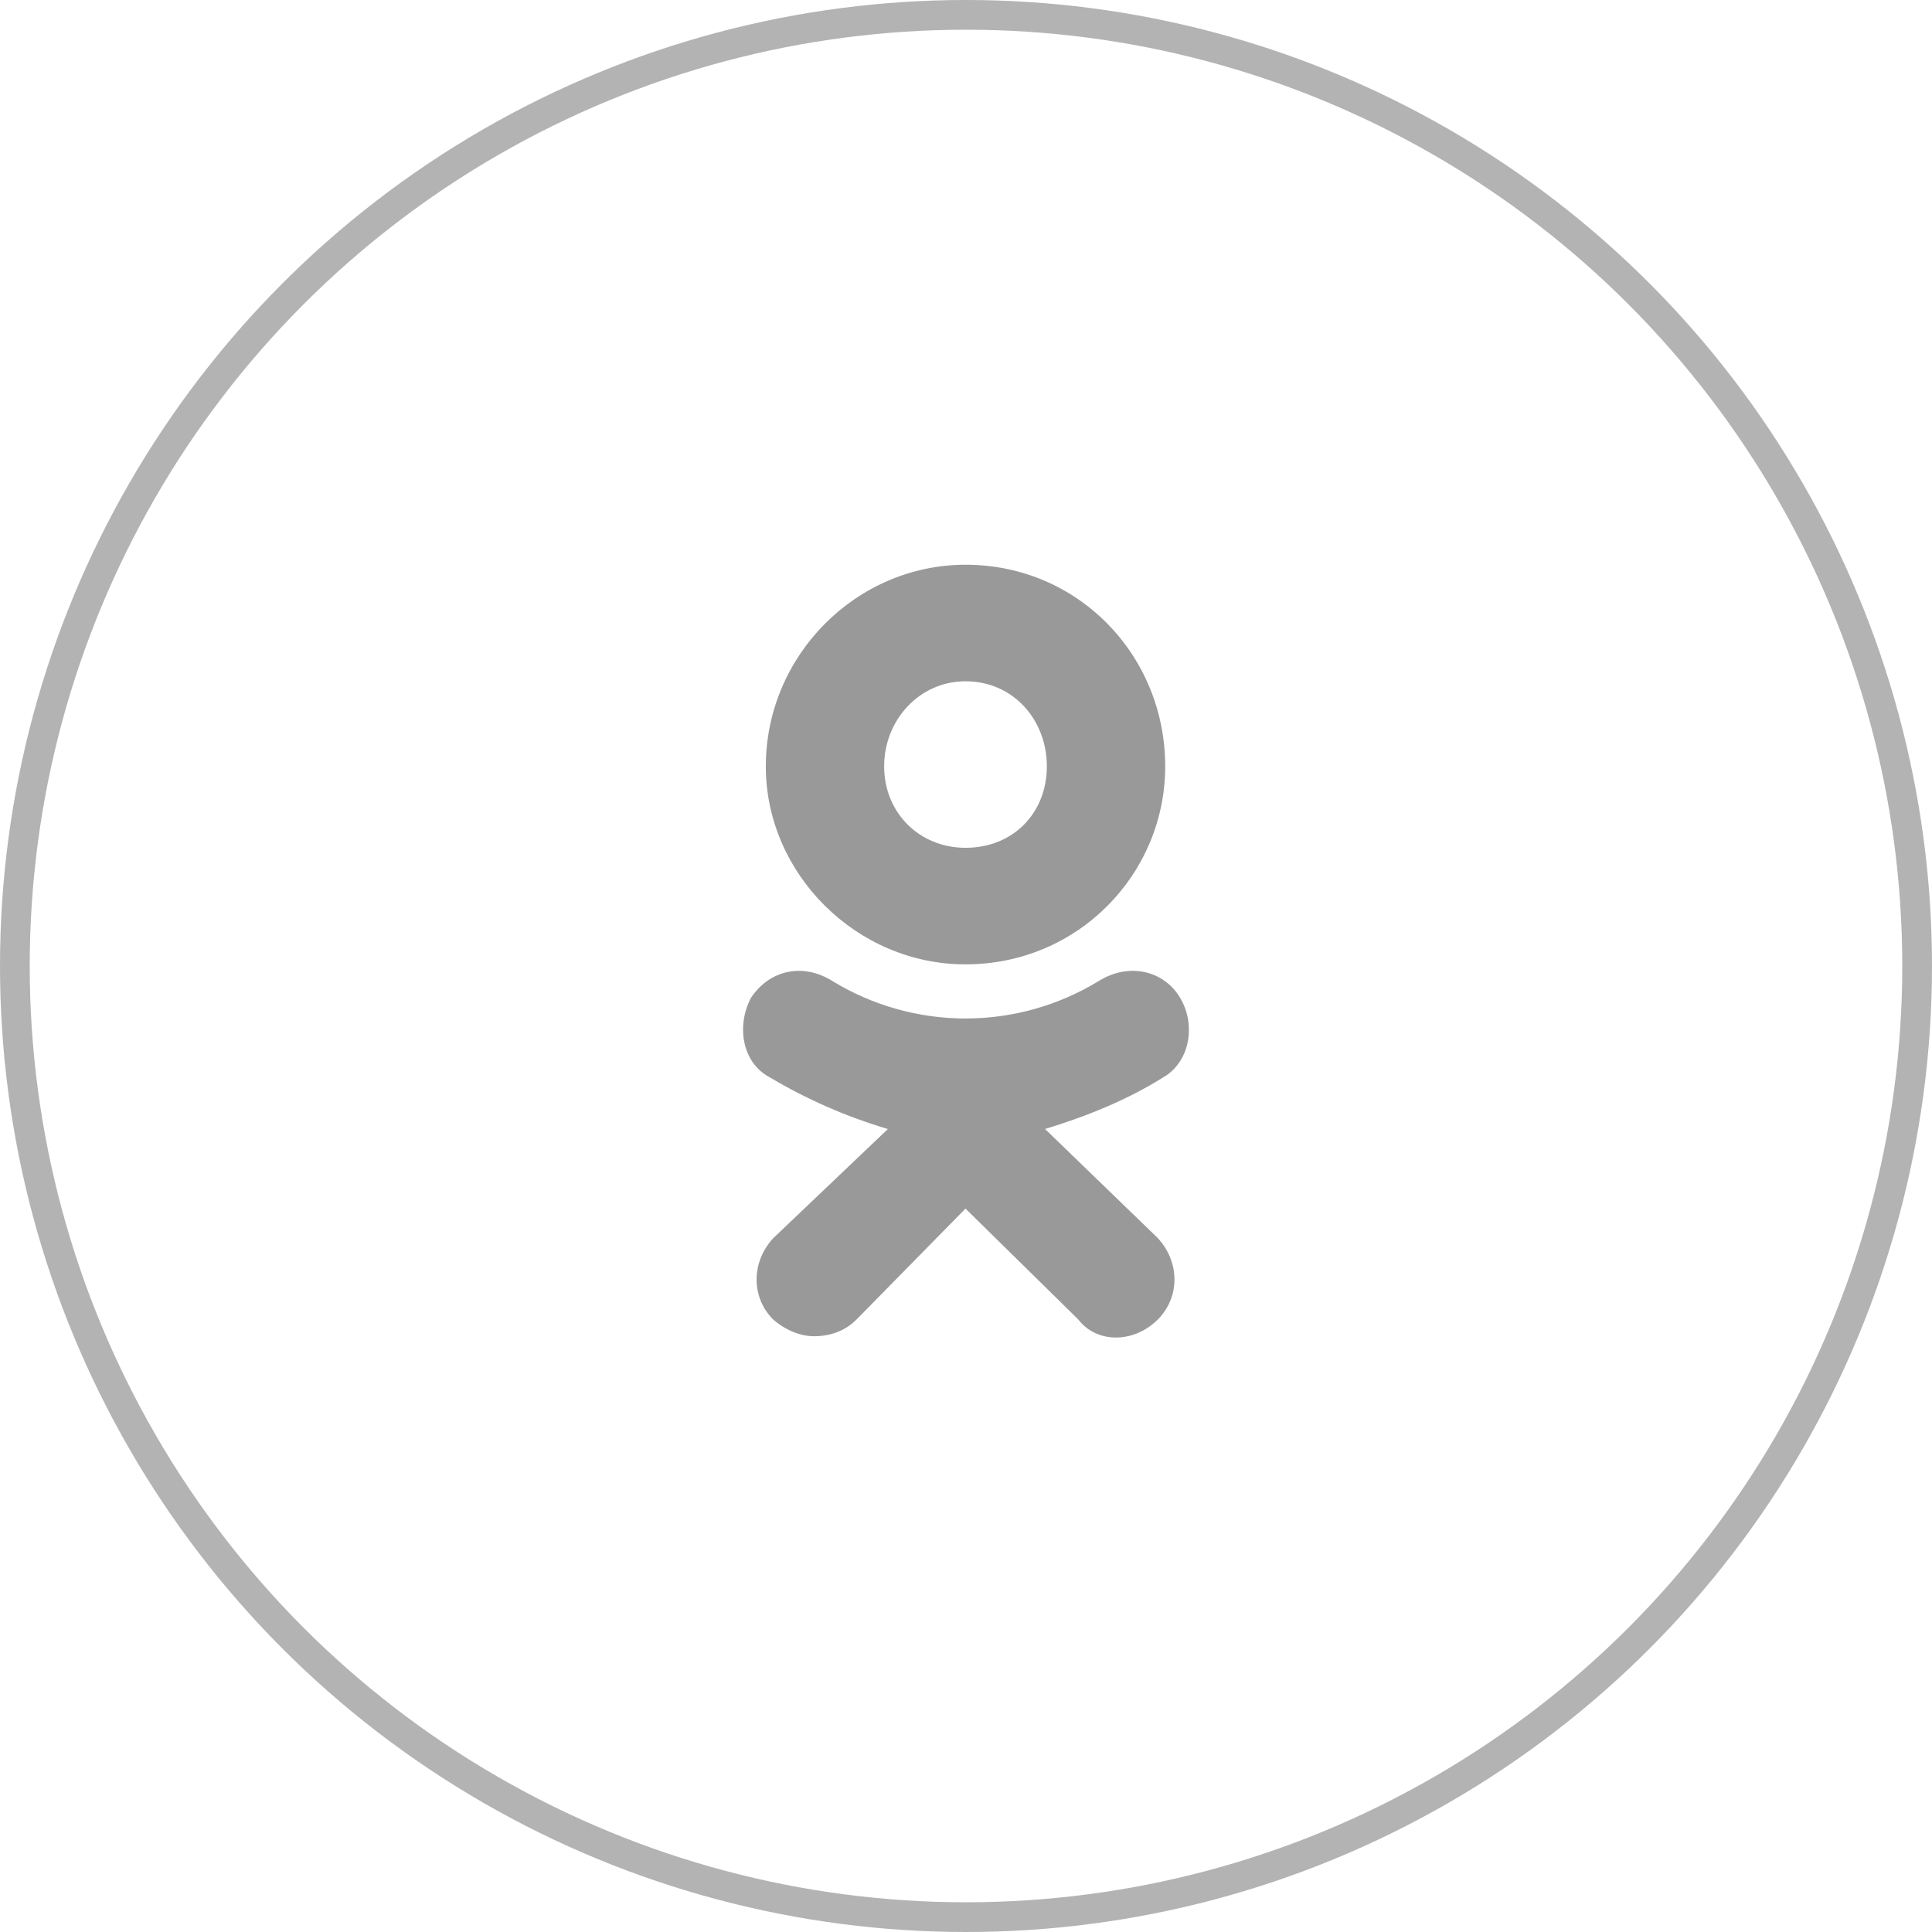 <svg width="65" height="65" viewBox="0 0 65 65" fill="none" xmlns="http://www.w3.org/2000/svg">
<path d="M32.483 32.445C28.813 32.445 25.765 29.395 25.765 25.785C25.765 22.05 28.813 19 32.483 19C36.278 19 39.202 22.05 39.202 25.785C39.202 29.395 36.278 32.445 32.483 32.445ZM32.483 22.921C30.928 22.921 29.746 24.227 29.746 25.784C29.746 27.341 30.928 28.523 32.483 28.523C34.1 28.523 35.22 27.34 35.22 25.784C35.22 24.228 34.1 22.921 32.483 22.921V22.921ZM35.158 37.982L38.953 41.654C39.7 42.464 39.7 43.646 38.953 44.393C38.144 45.202 36.9 45.202 36.278 44.393L32.483 40.662L28.814 44.396C28.441 44.77 27.943 44.956 27.384 44.956C26.948 44.956 26.45 44.77 26.015 44.396C25.268 43.649 25.268 42.467 26.015 41.657L29.872 37.985C28.478 37.571 27.141 36.986 25.891 36.242C24.957 35.744 24.771 34.499 25.269 33.566C25.891 32.632 27.011 32.383 28.006 33.006C29.355 33.83 30.905 34.266 32.485 34.266C34.065 34.266 35.615 33.83 36.964 33.006C37.962 32.383 39.142 32.632 39.701 33.566C40.261 34.499 40.012 35.744 39.142 36.242C37.957 36.988 36.589 37.549 35.158 37.985V37.982Z" fill="black" fill-opacity="0.4"/>
<circle cx="32.5" cy="32.5" r="32" stroke="black" stroke-opacity="0.3"/>
</svg>
